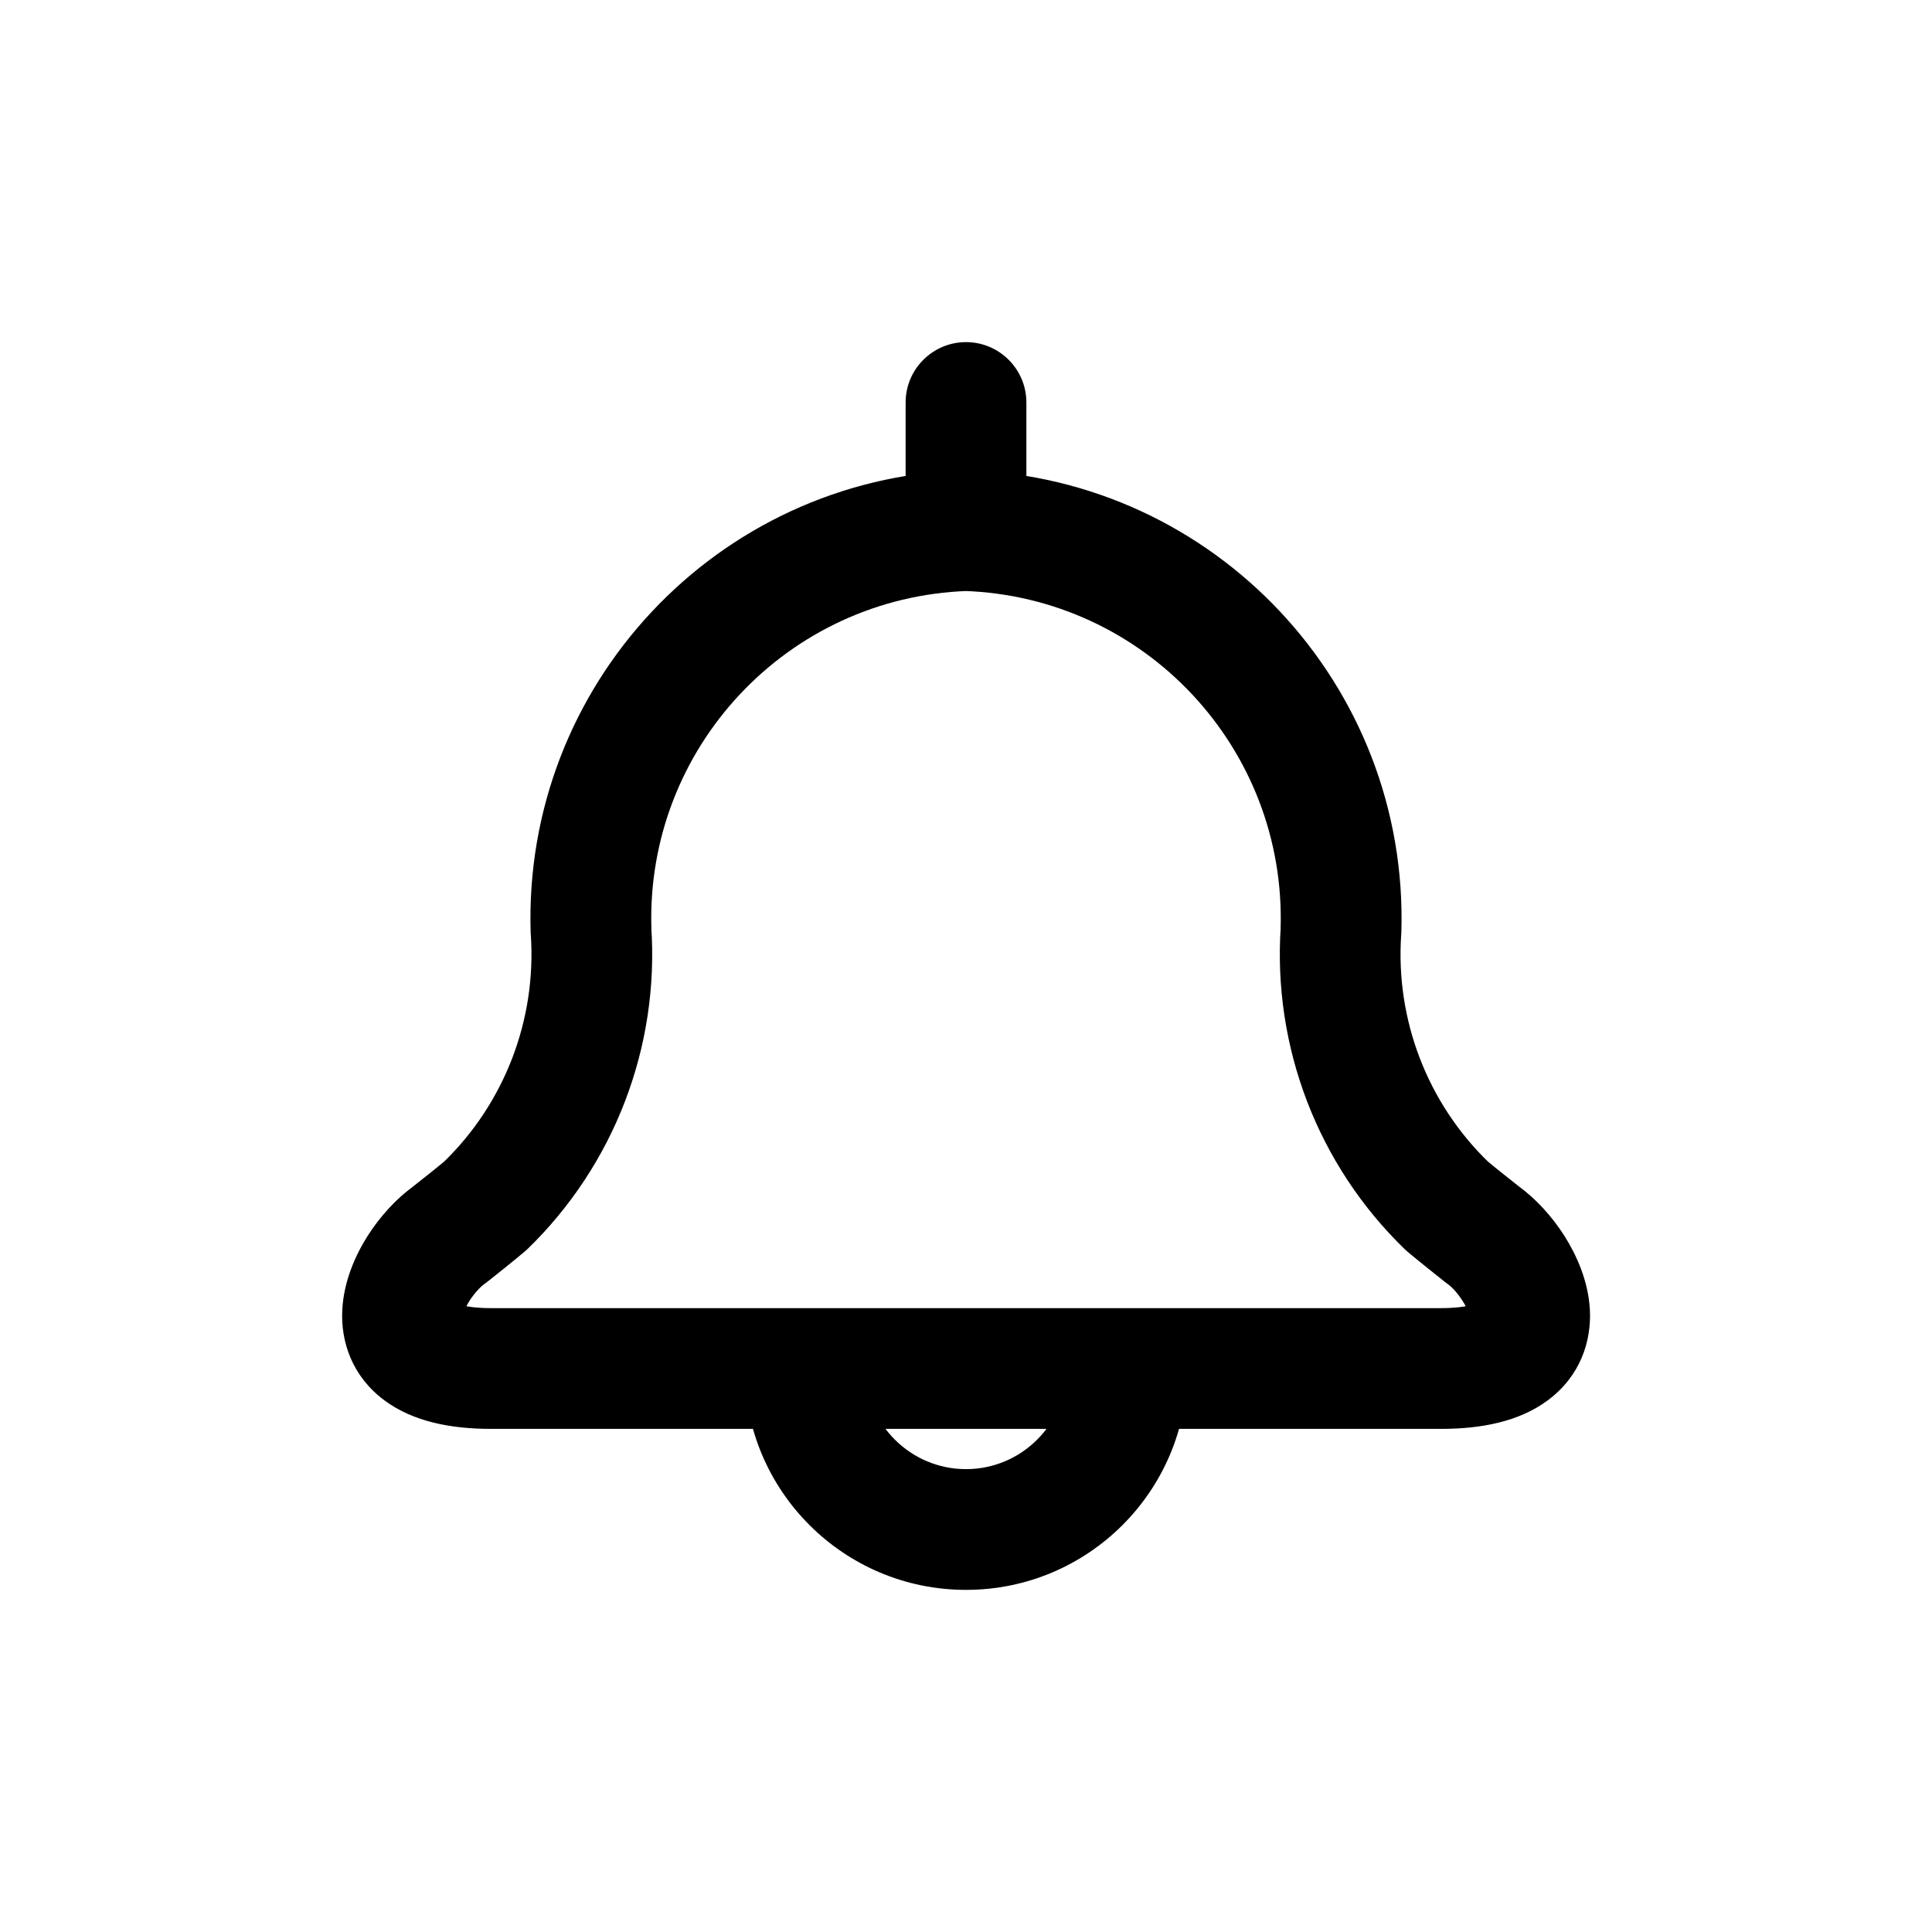 <svg width="24" height="24" viewBox="0 0 24 24" fill="none" xmlns="http://www.w3.org/2000/svg">
<path d="M12.025 7.341C12.439 7.327 12.763 6.98 12.75 6.566C12.736 6.152 12.389 5.828 11.975 5.841L12.025 7.341ZM7.342 11.562L6.592 11.586C6.593 11.595 6.593 11.604 6.594 11.613L7.342 11.562ZM6.029 14.979L6.511 15.553C6.525 15.542 6.538 15.53 6.551 15.518L6.029 14.979ZM5.579 15.342L6.012 15.954C6.025 15.945 6.037 15.936 6.049 15.927L5.579 15.342ZM10 17.75C10.414 17.75 10.75 17.414 10.75 17C10.75 16.586 10.414 16.25 10 16.25V17.75ZM12.025 5.841C11.611 5.828 11.264 6.152 11.25 6.566C11.236 6.98 11.561 7.327 11.975 7.341L12.025 5.841ZM16.658 11.562L17.406 11.613C17.407 11.604 17.407 11.595 17.408 11.586L16.658 11.562ZM17.971 14.978L17.449 15.517C17.462 15.529 17.475 15.541 17.488 15.552L17.971 14.978ZM18.421 15.341L17.951 15.926C17.963 15.935 17.975 15.944 17.987 15.953L18.421 15.341ZM14 16.25C13.586 16.25 13.25 16.586 13.25 17C13.25 17.414 13.586 17.75 14 17.75V16.25ZM11.25 6.591C11.25 7.005 11.586 7.341 12 7.341C12.414 7.341 12.75 7.005 12.75 6.591H11.25ZM12.75 5C12.75 4.586 12.414 4.25 12 4.25C11.586 4.25 11.25 4.586 11.25 5H12.75ZM10 16.25C9.586 16.25 9.25 16.586 9.25 17C9.25 17.414 9.586 17.75 10 17.75V16.25ZM14 17.75C14.414 17.75 14.75 17.414 14.75 17C14.75 16.586 14.414 16.25 14 16.25V17.75ZM10.75 17C10.75 16.586 10.414 16.25 10 16.25C9.586 16.25 9.25 16.586 9.25 17H10.75ZM14.75 17C14.75 16.586 14.414 16.25 14 16.25C13.586 16.25 13.25 16.586 13.25 17H14.75ZM11.975 5.841C8.904 5.944 6.496 8.514 6.592 11.586L8.092 11.538C8.021 9.294 9.781 7.416 12.025 7.341L11.975 5.841ZM6.594 11.613C6.665 12.669 6.268 13.704 5.507 14.44L6.551 15.518C7.628 14.474 8.192 13.008 8.09 11.511L6.594 11.613ZM5.547 14.405C5.386 14.54 5.25 14.644 5.109 14.757L6.049 15.927C6.162 15.836 6.334 15.702 6.511 15.553L5.547 14.405ZM5.146 14.73C4.923 14.887 4.719 15.114 4.566 15.354C4.416 15.591 4.271 15.913 4.252 16.27C4.231 16.664 4.372 17.095 4.773 17.394C5.13 17.66 5.599 17.75 6.1 17.75V16.25C5.93 16.25 5.816 16.234 5.745 16.216C5.673 16.198 5.658 16.183 5.67 16.191C5.686 16.204 5.714 16.233 5.733 16.277C5.751 16.319 5.75 16.347 5.75 16.348C5.75 16.349 5.75 16.344 5.753 16.333C5.755 16.323 5.759 16.308 5.766 16.29C5.78 16.252 5.802 16.207 5.833 16.158C5.864 16.11 5.899 16.065 5.934 16.027C5.969 15.988 5.998 15.964 6.012 15.954L5.146 14.73ZM6.1 17.75H10V16.25H6.1V17.75ZM11.975 7.341C14.219 7.416 15.979 9.294 15.908 11.538L17.408 11.586C17.504 8.514 15.096 5.944 12.025 5.841L11.975 7.341ZM15.91 11.511C15.809 13.008 16.372 14.473 17.449 15.517L18.493 14.439C17.732 13.703 17.335 12.669 17.406 11.613L15.91 11.511ZM17.488 15.552C17.666 15.701 17.838 15.835 17.951 15.926L18.891 14.756C18.75 14.643 18.614 14.539 18.453 14.404L17.488 15.552ZM17.987 15.953C18.002 15.963 18.031 15.987 18.067 16.026C18.102 16.065 18.137 16.11 18.168 16.159C18.199 16.207 18.222 16.253 18.236 16.291C18.243 16.309 18.247 16.324 18.25 16.334C18.252 16.345 18.252 16.35 18.252 16.349C18.252 16.348 18.251 16.32 18.269 16.278C18.288 16.233 18.316 16.204 18.333 16.191C18.345 16.182 18.329 16.198 18.258 16.216C18.186 16.234 18.072 16.25 17.901 16.25V17.75C18.402 17.75 18.872 17.66 19.229 17.394C19.631 17.094 19.771 16.663 19.75 16.268C19.73 15.911 19.584 15.59 19.434 15.353C19.281 15.113 19.077 14.887 18.855 14.729L17.987 15.953ZM17.901 16.25H14V17.75H17.901V16.25ZM12.75 6.591V5H11.25V6.591H12.75ZM10 17.75H14V16.25H10V17.75ZM9.25 17C9.25 18.519 10.481 19.75 12 19.75V18.25C11.31 18.25 10.75 17.69 10.75 17H9.25ZM12 19.75C13.519 19.75 14.75 18.519 14.75 17H13.25C13.25 17.69 12.69 18.25 12 18.25V19.75Z" fill="currentColor"/>
</svg>

